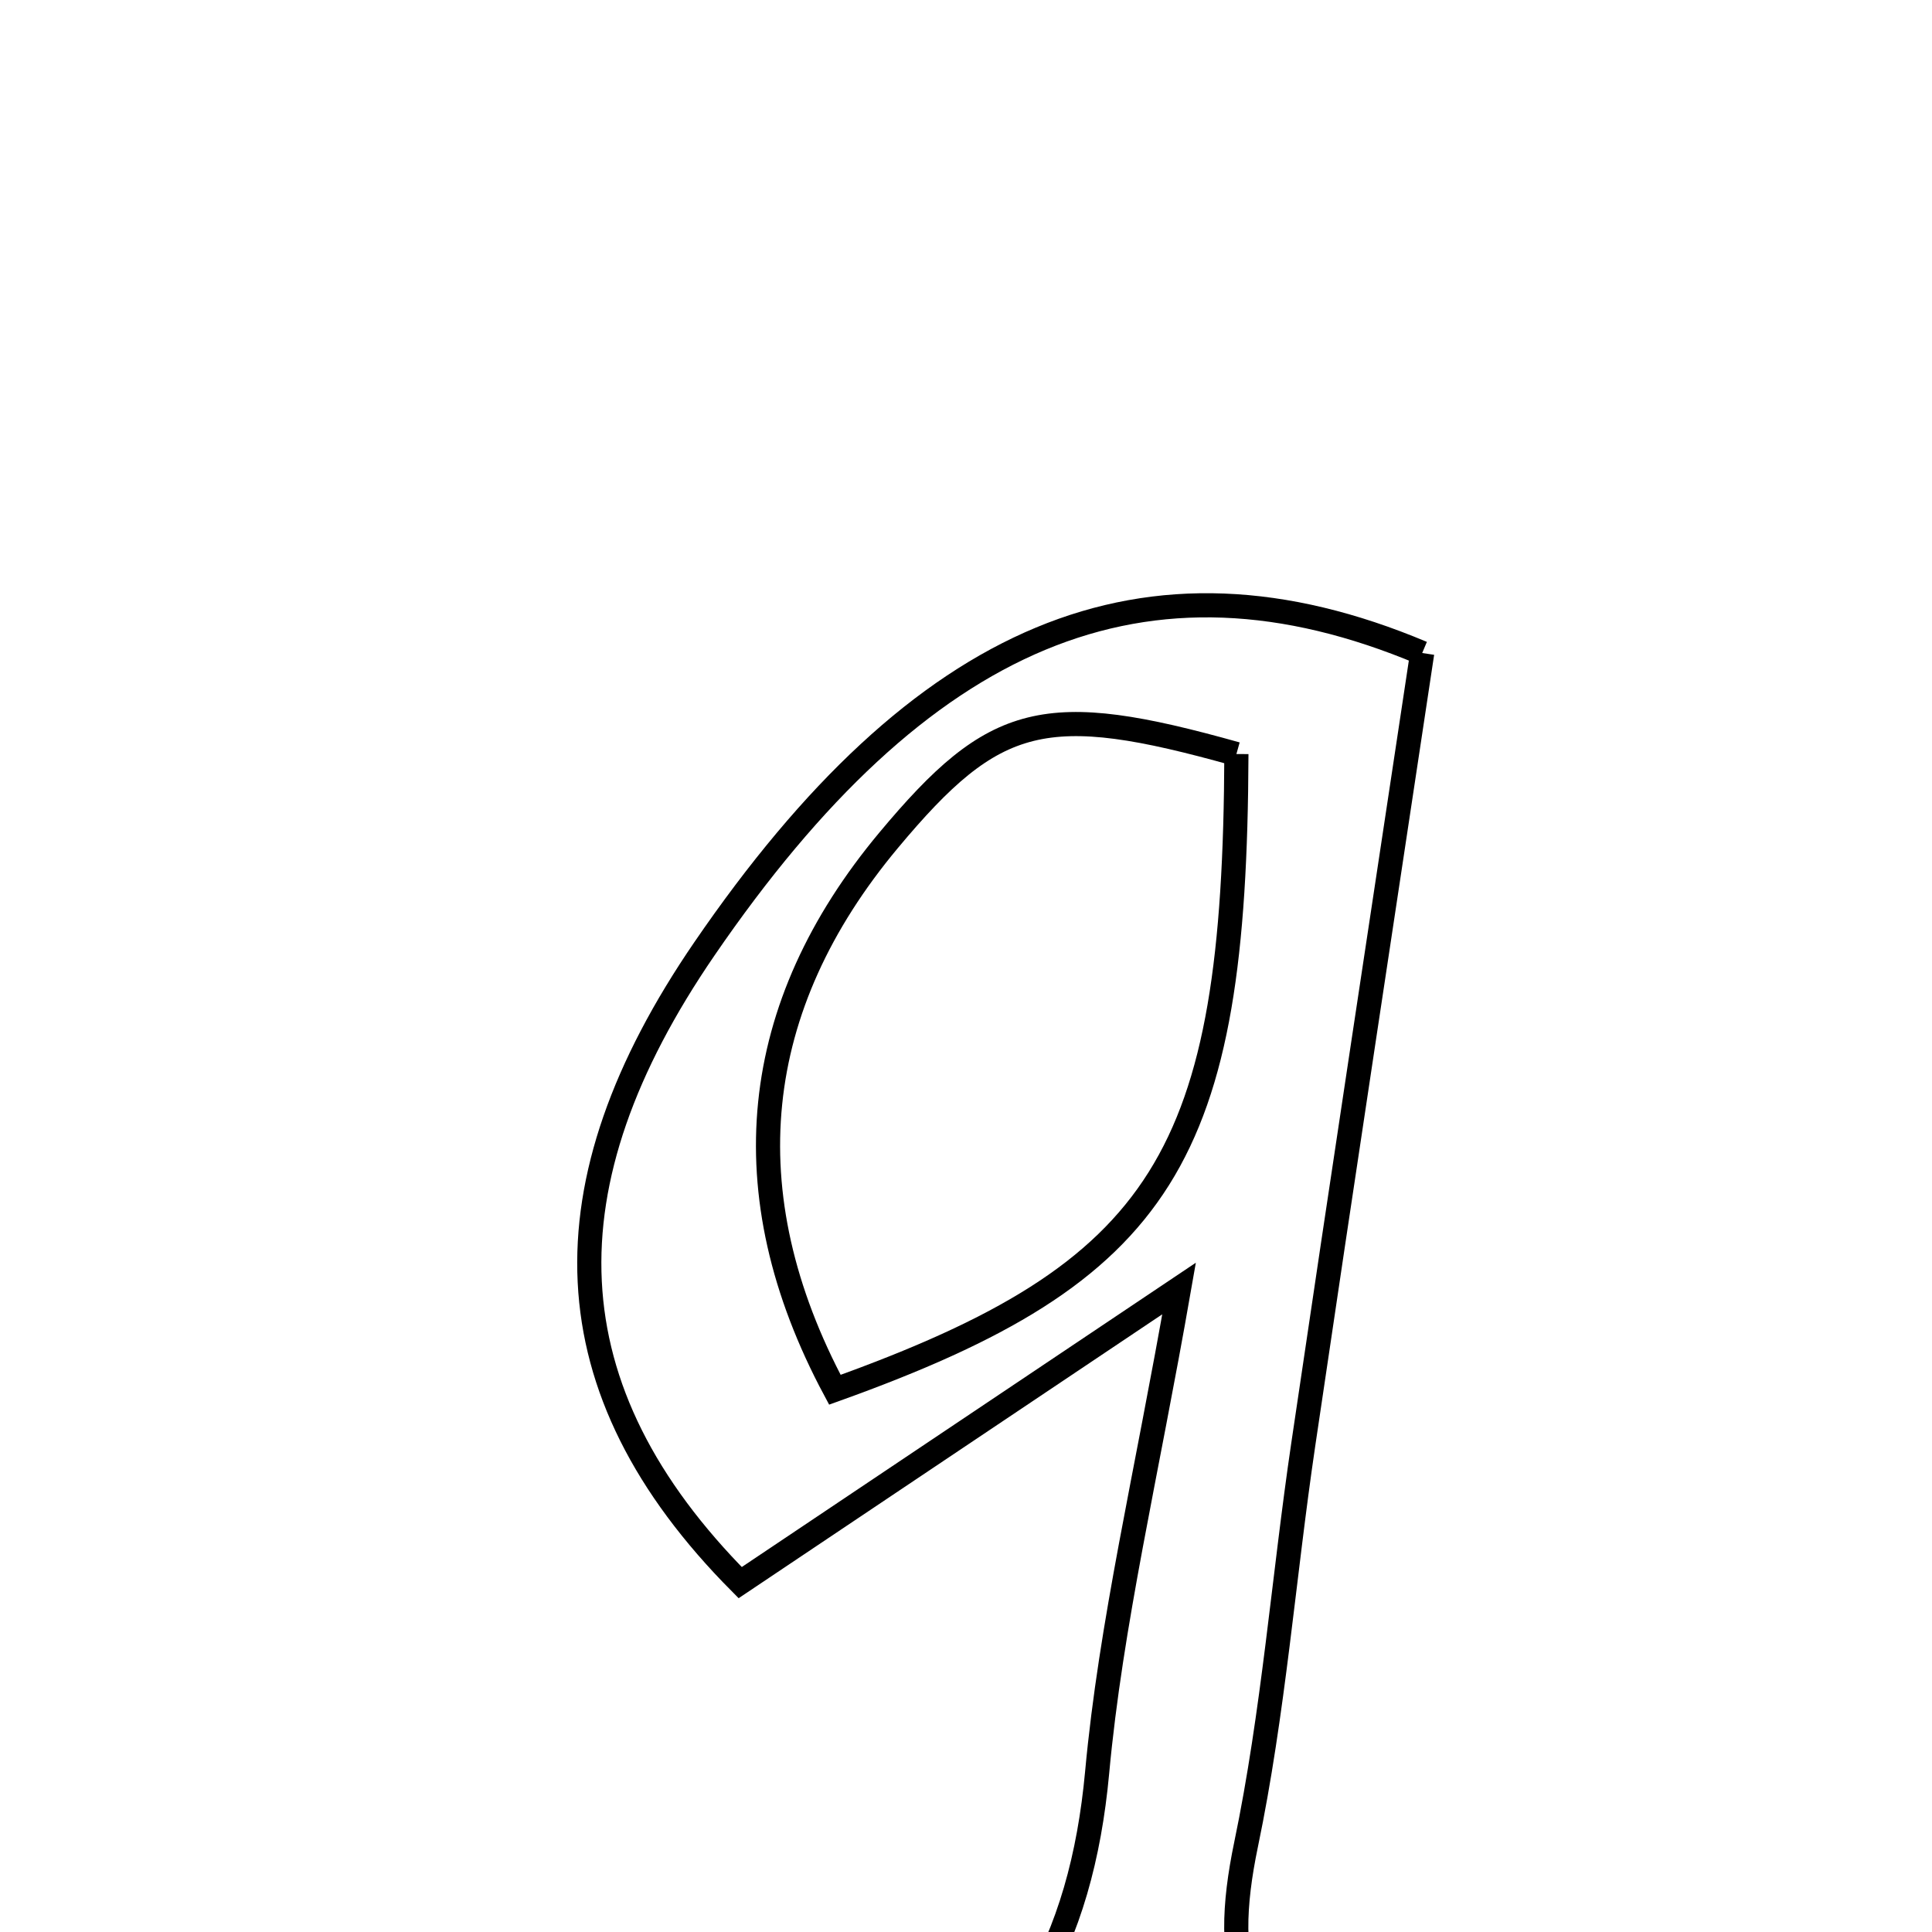 <svg xmlns="http://www.w3.org/2000/svg" viewBox="0.0 0.0 24.0 24.0" height="200px" width="200px"><path fill="none" stroke="black" stroke-width=".3" stroke-opacity="1.0"  filling="0" d="M17.667 8.112 C17.179 11.352 16.676 14.645 16.19 17.941 C15.945 19.598 15.82 21.278 15.479 22.914 C15.165 24.425 15.373 25.473 17.127 25.98 C14.979 26.227 12.83 26.473 10.682 26.719 C12.625 25.667 13.436 24.111 13.629 22.019 C13.799 20.171 14.238 18.348 14.647 16.006 C12.622 17.363 10.982 18.463 9.195 19.66 C6.813 17.261 6.741 14.719 8.751 11.786 C11.438 7.863 14.226 6.663 17.667 8.112"></path>
<path fill="none" stroke="black" stroke-width=".3" stroke-opacity="1.0"  filling="0" d="M15.359 9.367 C15.341 14.371 14.47 15.795 10.371 17.264 C9.058 14.811 9.318 12.499 11.039 10.438 C12.36 8.855 12.983 8.7 15.359 9.367"></path></svg>